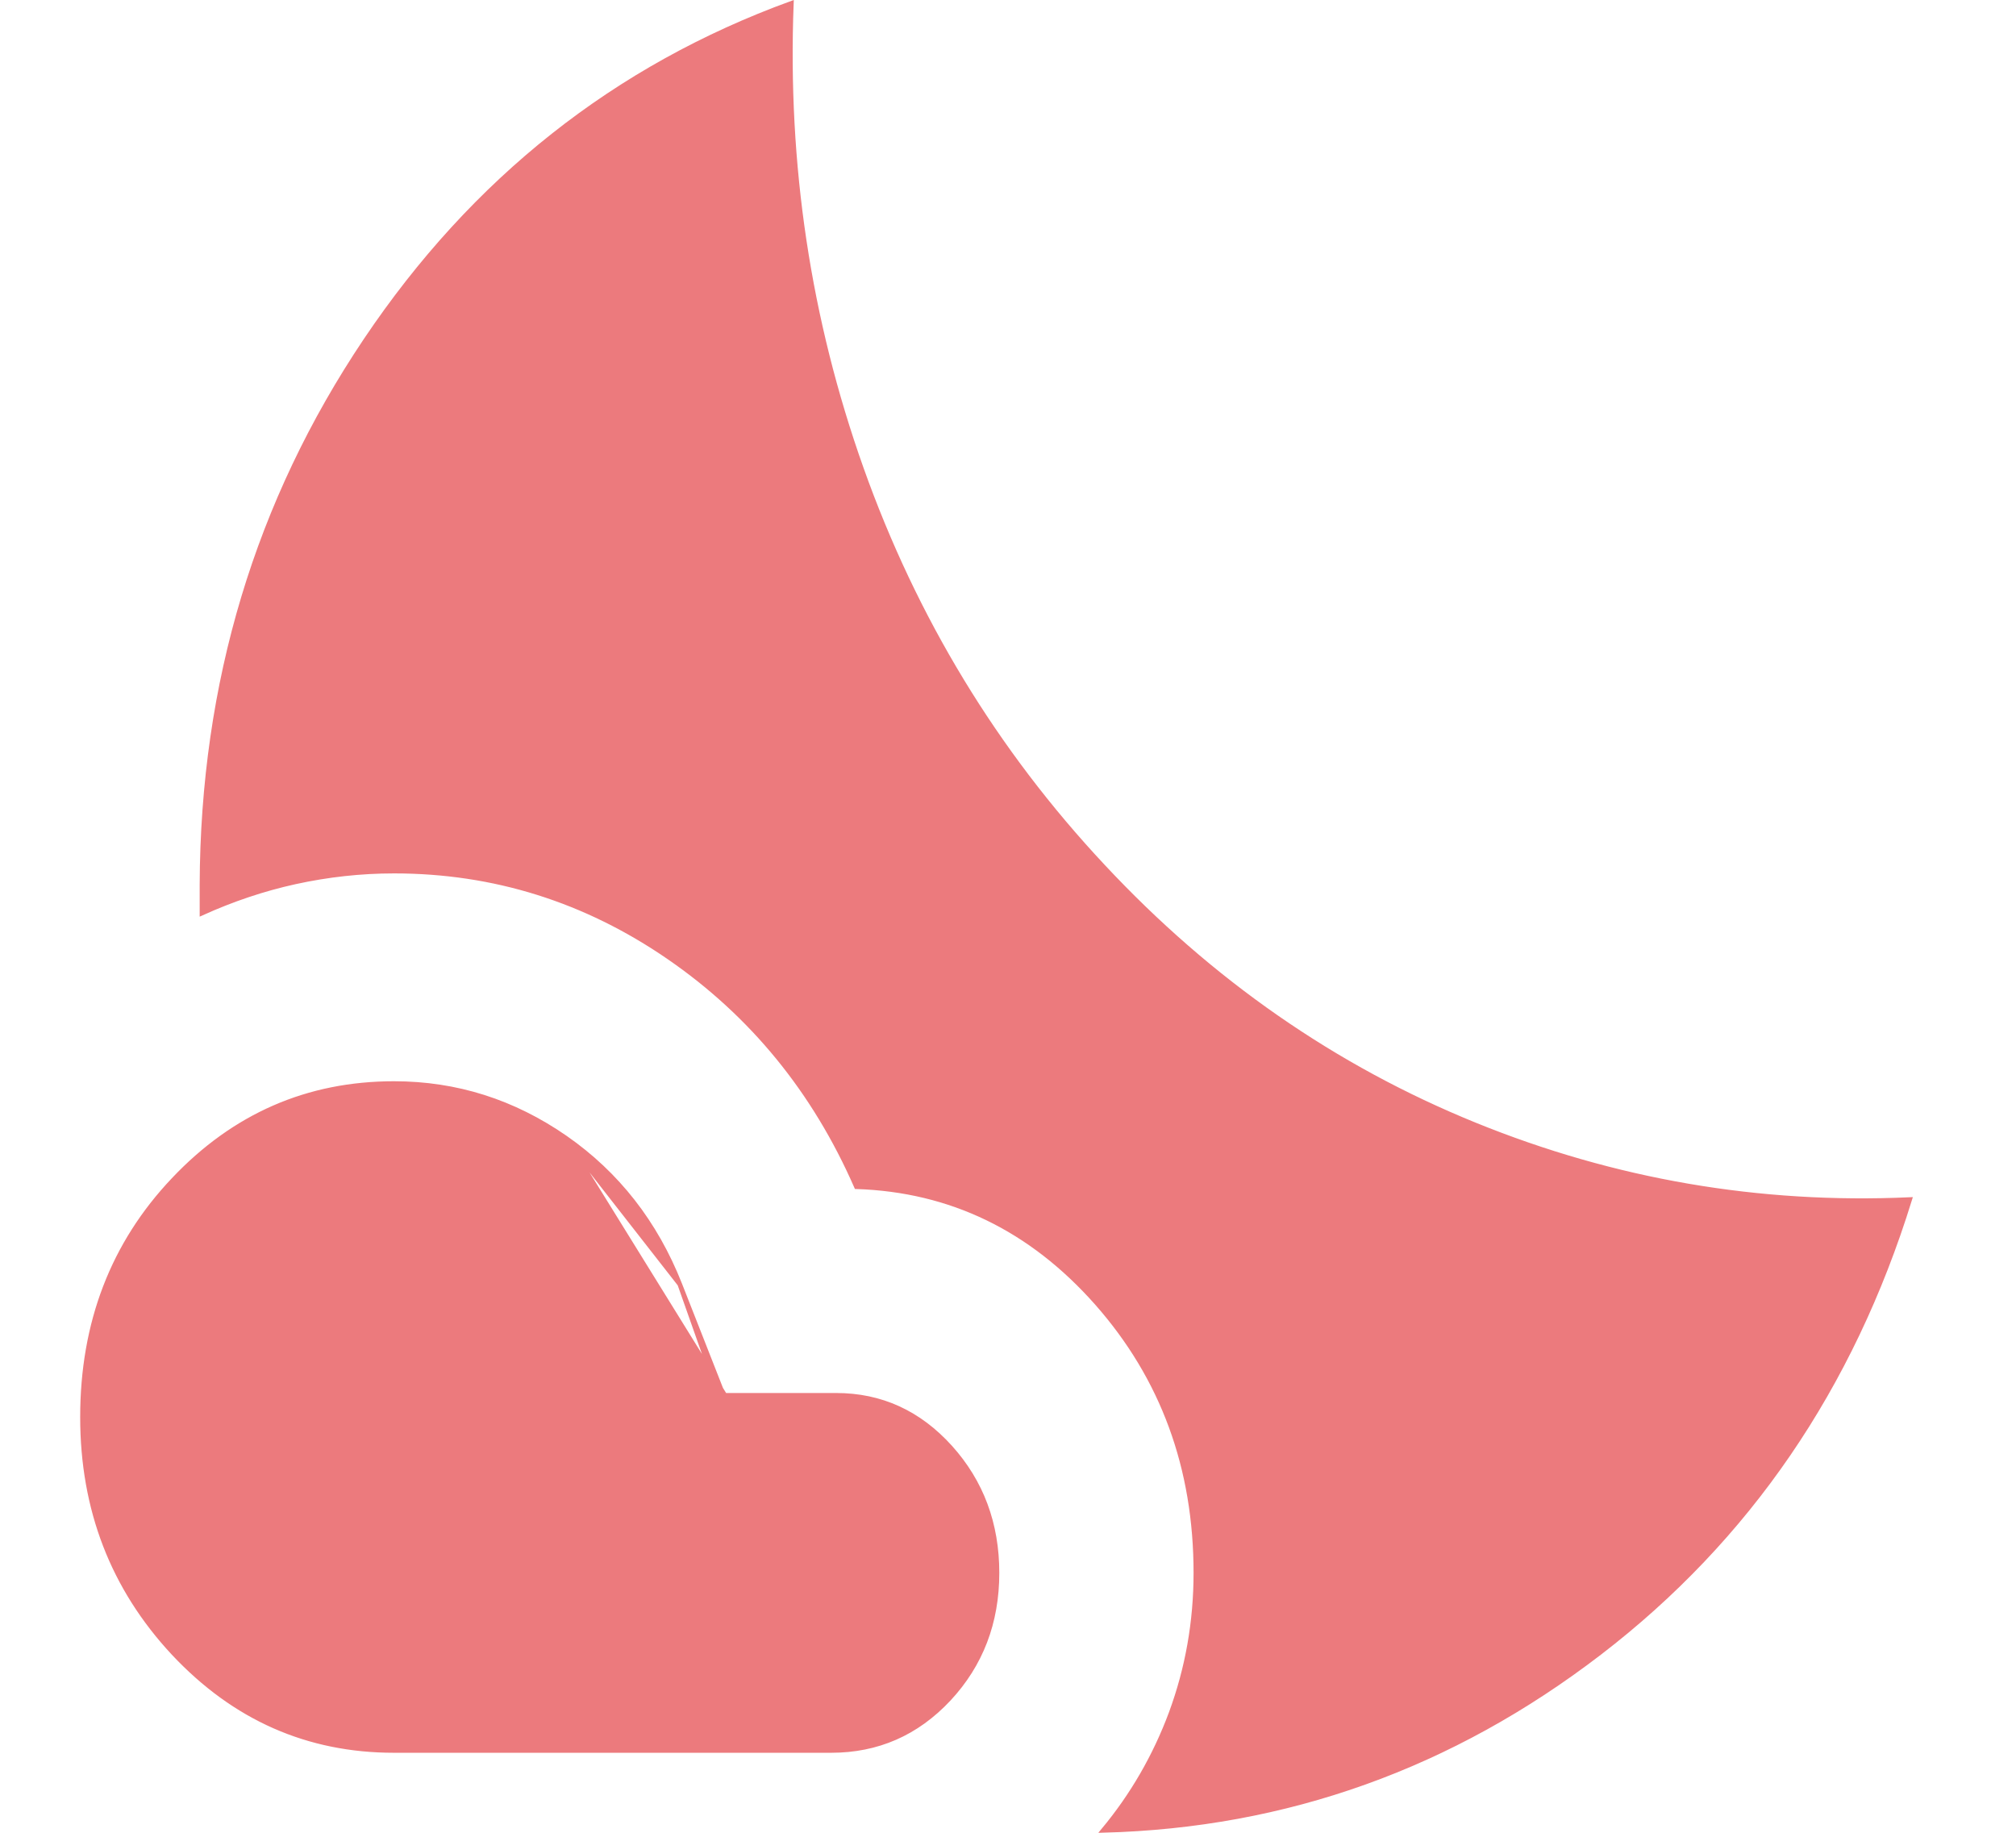 <svg width="11" height="10" viewBox="0 0 11 10" fill="none" xmlns="http://www.w3.org/2000/svg">
<path d="M3.923 7.613L3.944 7.605L3.709 7.007L3.923 7.613ZM3.923 7.613H3.955M3.923 7.613H3.955M3.955 7.613H4.562C4.807 7.613 5.014 7.708 5.185 7.897C5.355 8.086 5.44 8.314 5.44 8.582C5.44 8.853 5.352 9.082 5.177 9.27C5.001 9.458 4.787 9.551 4.535 9.551H2.15C1.679 9.551 1.279 9.374 0.947 9.02C0.616 8.665 0.45 8.236 0.45 7.732C0.45 7.218 0.616 6.786 0.947 6.437C1.278 6.087 1.679 5.912 2.15 5.912C2.49 5.912 2.801 6.011 3.085 6.208M3.955 7.613L3.085 6.208M3.085 6.208C3.368 6.405 3.576 6.671 3.709 7.007L3.085 6.208ZM1.996 1.856C2.584 0.981 3.358 0.368 4.318 0.018C4.284 0.898 4.411 1.744 4.7 2.557C4.991 3.375 5.43 4.099 6.018 4.727C6.605 5.356 7.282 5.826 8.047 6.137C8.807 6.446 9.598 6.582 10.42 6.545C10.102 7.572 9.538 8.396 8.728 9.018C7.92 9.638 7.018 9.961 6.02 9.987C6.179 9.796 6.302 9.583 6.39 9.347C6.48 9.103 6.525 8.848 6.525 8.582C6.525 8.009 6.345 7.518 5.985 7.11C5.626 6.704 5.188 6.492 4.673 6.475C4.444 5.952 4.103 5.535 3.65 5.223C3.195 4.91 2.695 4.753 2.15 4.753C1.968 4.753 1.788 4.773 1.61 4.812C1.437 4.85 1.268 4.907 1.102 4.982L1.102 4.827C1.102 4.827 1.102 4.827 1.102 4.827C1.106 3.728 1.404 2.738 1.996 1.856Z" fill="#EC7A7D" stroke="#EC7A7D" stroke-width="0.025"/>
</svg>
